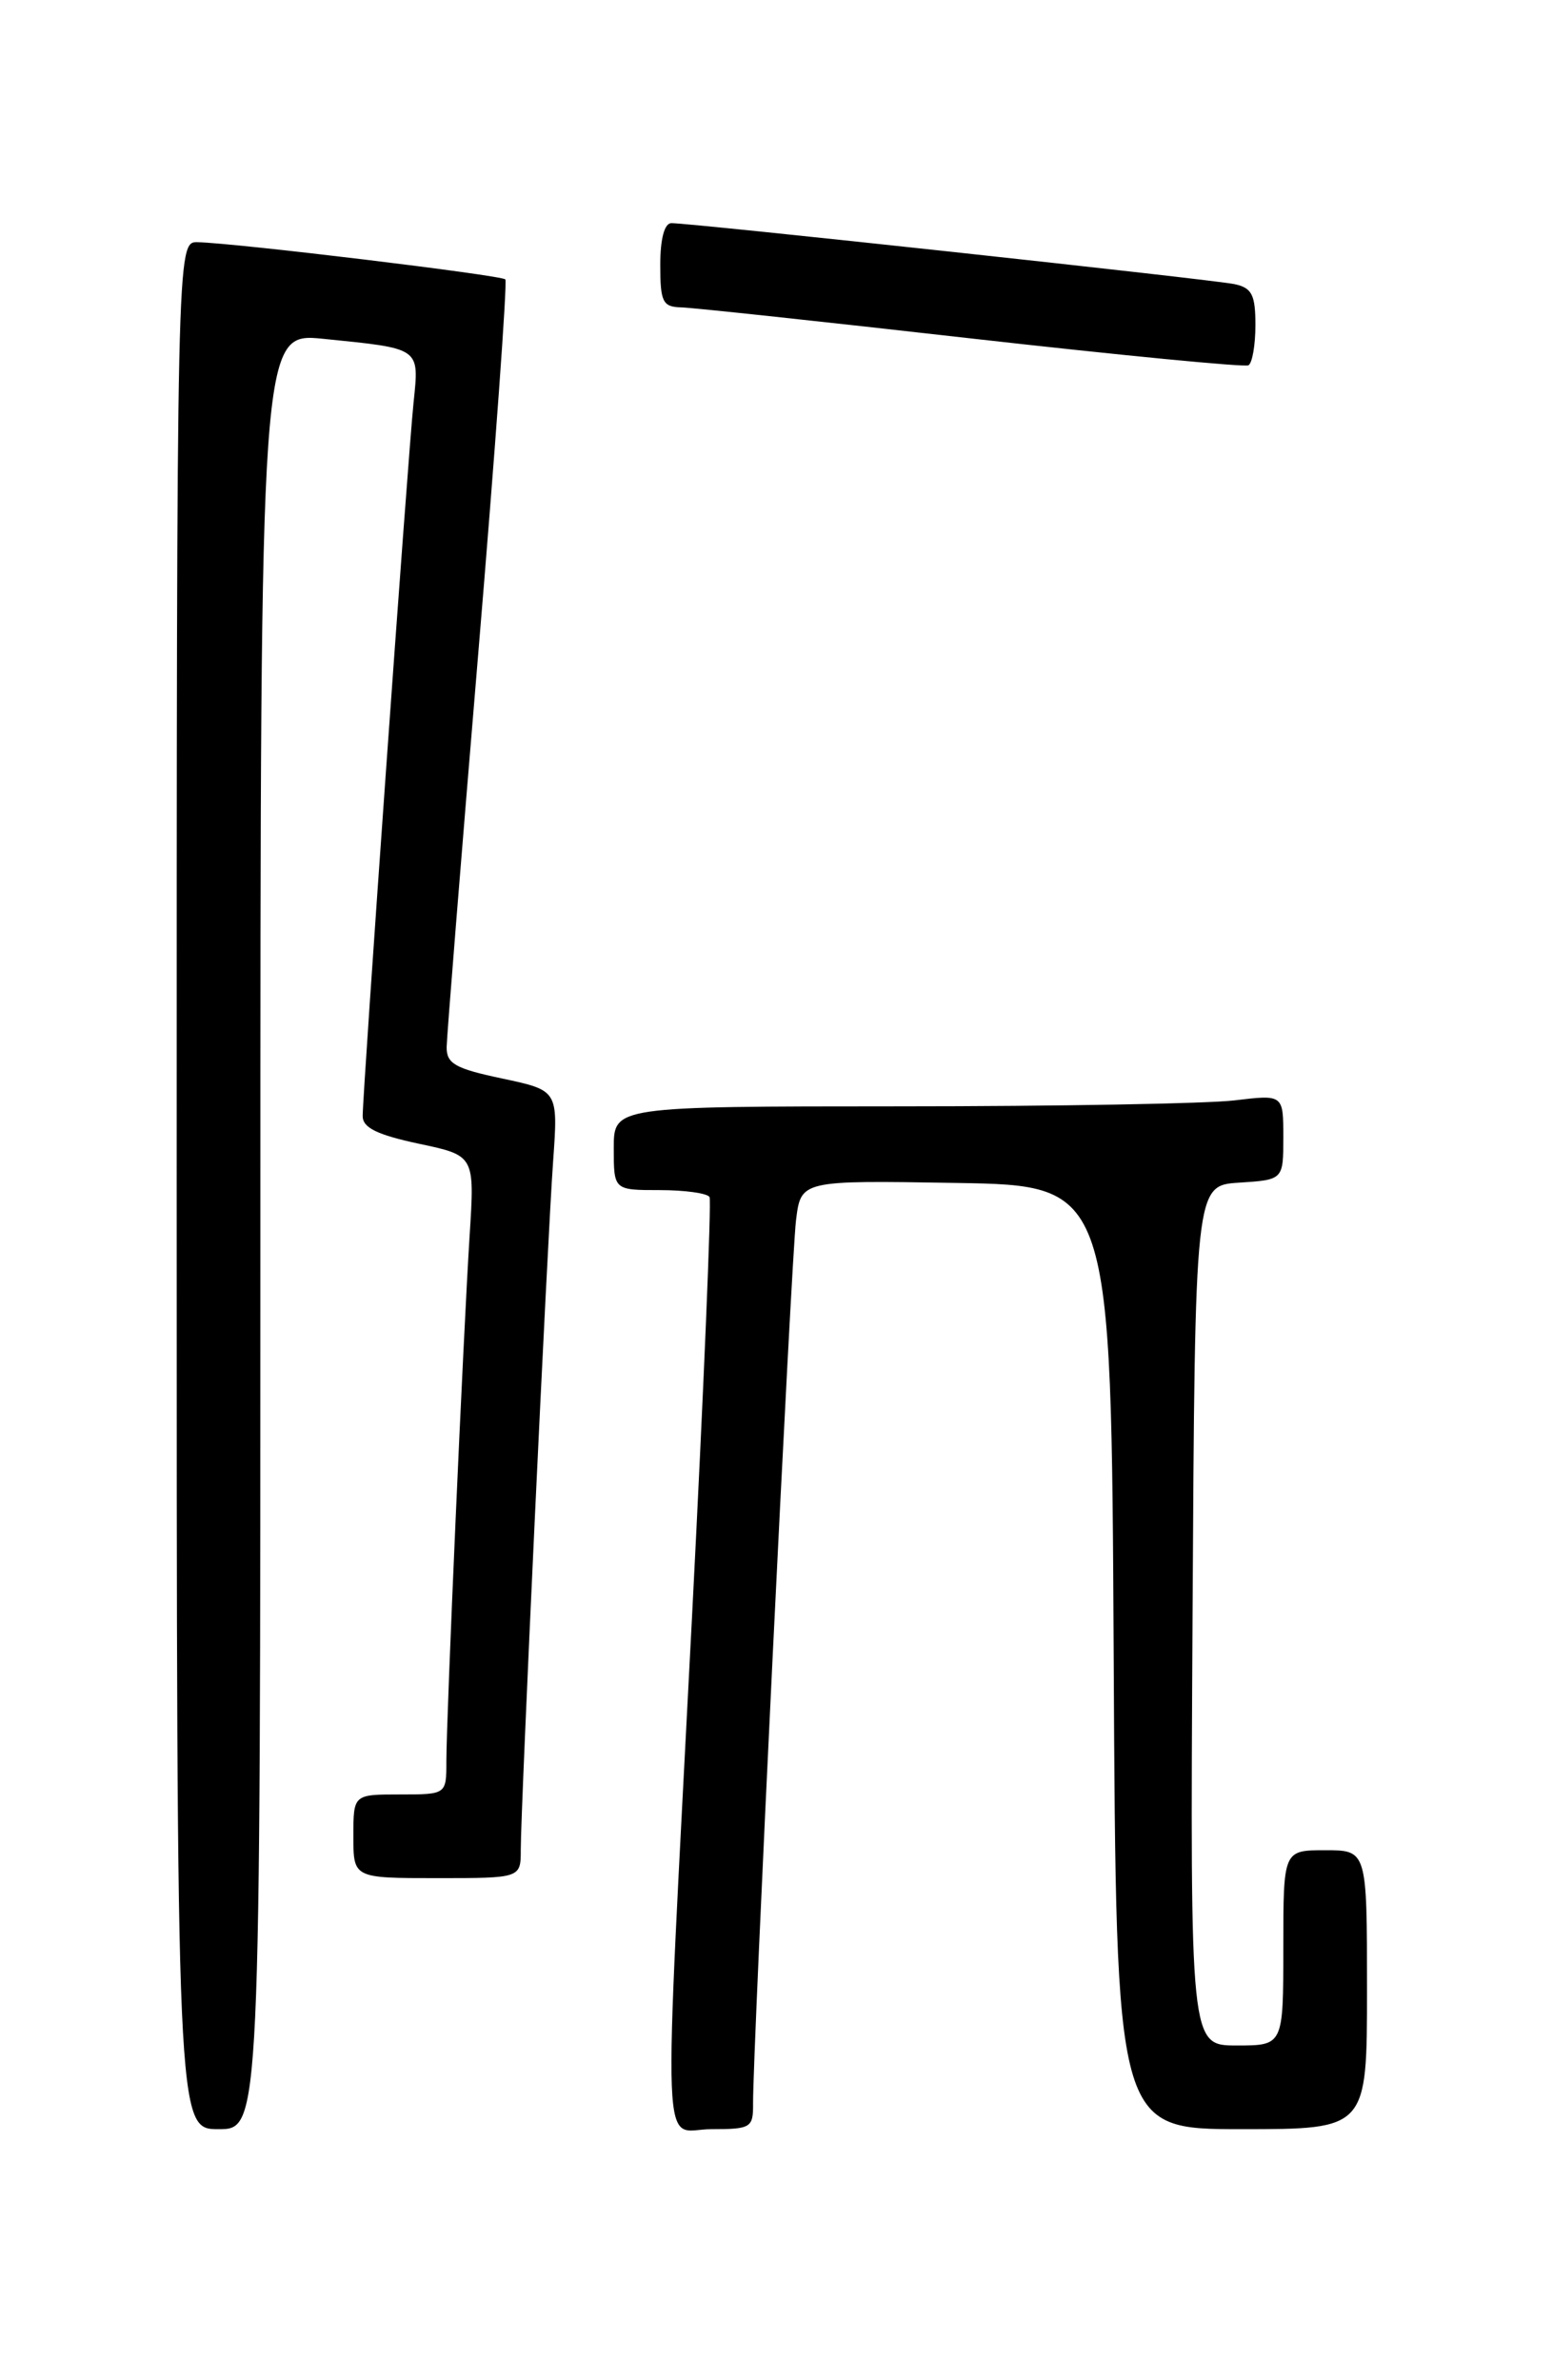 <?xml version="1.0" encoding="UTF-8" standalone="no"?>
<!DOCTYPE svg PUBLIC "-//W3C//DTD SVG 1.1//EN" "http://www.w3.org/Graphics/SVG/1.1/DTD/svg11.dtd" >
<svg xmlns="http://www.w3.org/2000/svg" xmlns:xlink="http://www.w3.org/1999/xlink" version="1.1" viewBox="0 0 167 256">
 <g >
 <path fill="currentColor"
d=" M 28.00 132.38 C 28.00 35.77 28.00 35.77 34.75 36.44 C 45.32 37.51 45.08 37.34 44.47 43.32 C 43.86 49.16 39.00 117.43 39.00 120.04 C 39.00 121.29 40.55 122.05 45.03 123.01 C 51.05 124.28 51.05 124.28 50.50 132.89 C 49.81 143.81 48.00 184.71 48.00 189.44 C 48.00 193.00 48.00 193.00 43.00 193.00 C 38.00 193.00 38.00 193.00 38.00 197.50 C 38.00 202.00 38.00 202.00 47.00 202.00 C 56.00 202.00 56.00 202.00 56.00 198.95 C 56.00 194.35 58.85 133.59 59.48 124.89 C 60.02 117.28 60.02 117.28 54.01 116.00 C 48.94 114.93 48.01 114.40 48.03 112.61 C 48.05 111.45 49.57 92.50 51.41 70.50 C 53.25 48.50 54.57 30.30 54.34 30.05 C 53.93 29.60 25.36 26.14 21.25 26.05 C 19.00 26.00 19.00 26.00 19.00 127.50 C 19.00 229.00 19.00 229.00 23.50 229.00 C 28.00 229.00 28.00 229.00 28.00 132.38 Z  M 80.98 226.25 C 80.94 220.73 85.09 135.38 85.60 131.23 C 86.13 126.95 86.13 126.95 102.81 127.23 C 119.50 127.50 119.50 127.50 119.76 178.25 C 120.02 229.00 120.02 229.00 133.51 229.00 C 147.00 229.00 147.00 229.00 147.00 214.00 C 147.00 199.00 147.00 199.00 142.50 199.00 C 138.00 199.00 138.00 199.00 138.00 209.50 C 138.00 220.00 138.00 220.00 132.99 220.00 C 127.98 220.00 127.98 220.00 128.24 173.75 C 128.50 127.50 128.50 127.50 133.25 127.20 C 138.00 126.89 138.00 126.89 138.00 122.31 C 138.00 117.72 138.00 117.72 132.75 118.35 C 129.86 118.70 113.66 118.99 96.75 118.99 C 66.00 119.00 66.00 119.00 66.00 123.50 C 66.00 128.00 66.00 128.00 70.94 128.00 C 73.66 128.00 76.07 128.34 76.30 128.75 C 76.52 129.16 75.67 149.52 74.41 174.00 C 71.28 234.77 71.06 229.00 76.50 229.00 C 80.75 229.00 81.00 228.85 80.98 226.25 Z  M 135.00 34.96 C 135.00 31.70 134.62 30.96 132.75 30.56 C 130.48 30.07 74.41 24.00 72.20 24.00 C 71.45 24.00 71.00 25.68 71.00 28.50 C 71.00 32.48 71.26 33.01 73.25 33.06 C 74.49 33.09 88.55 34.60 104.50 36.41 C 120.45 38.21 133.84 39.51 134.25 39.29 C 134.66 39.06 135.00 37.12 135.00 34.96 Z "/>
</g>
</svg>
